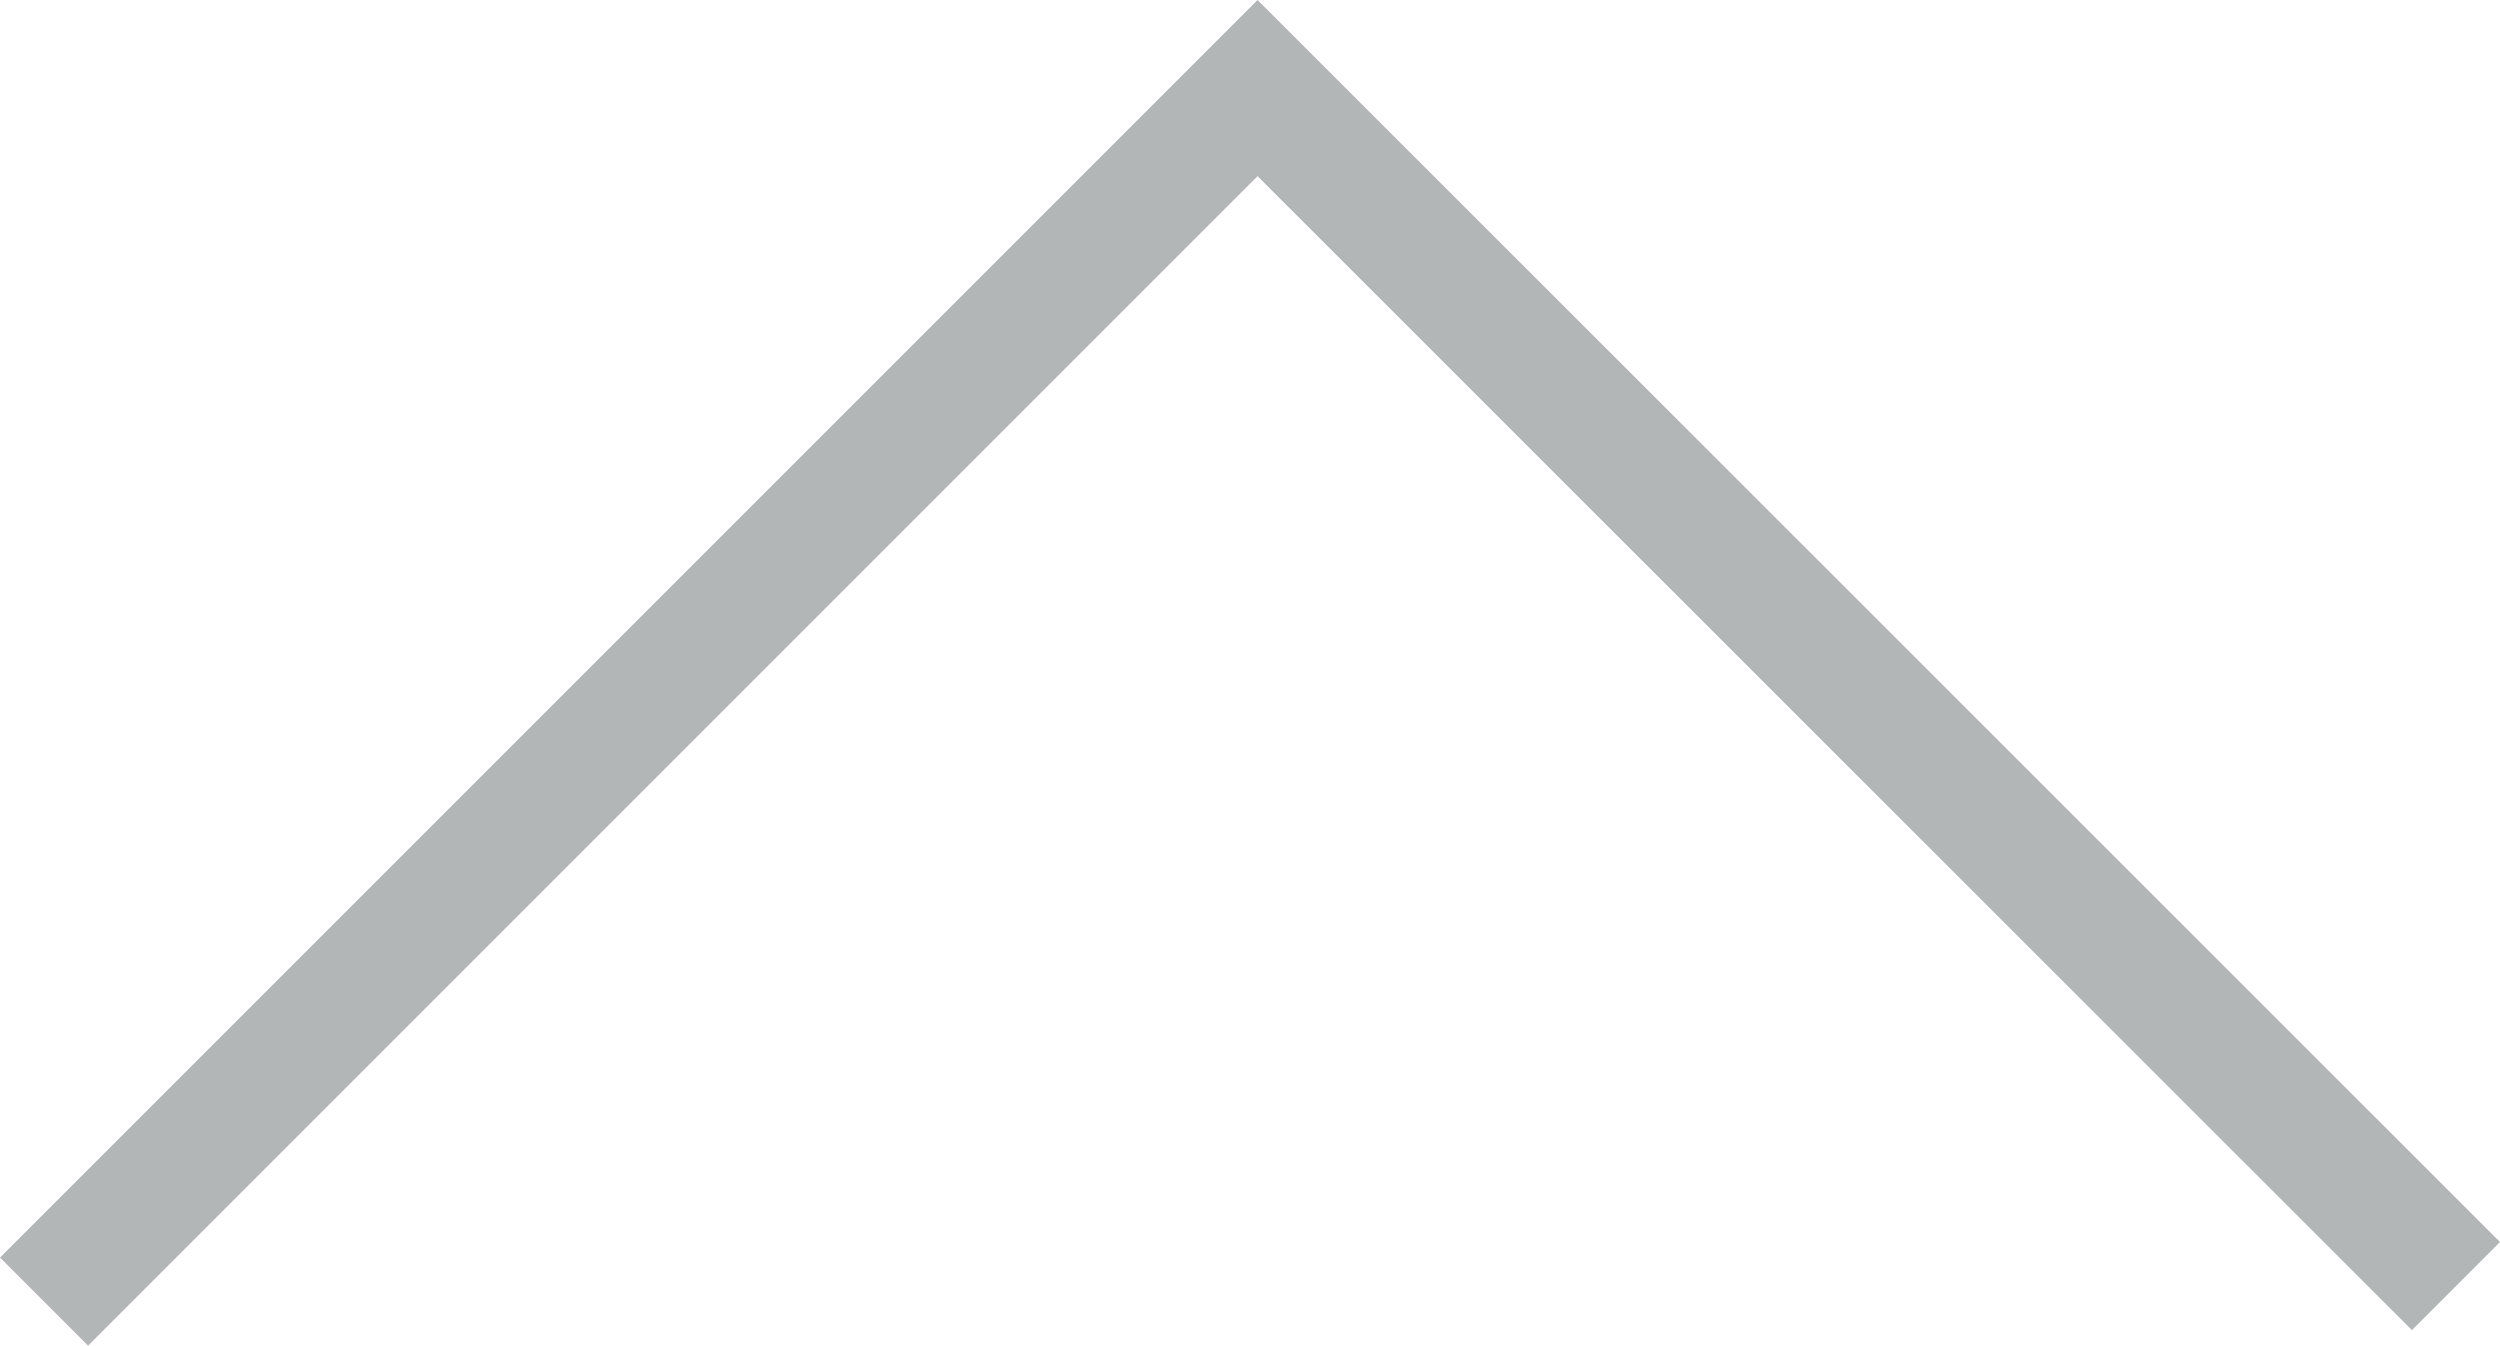<svg xmlns="http://www.w3.org/2000/svg" viewBox="0 0 59.6 32.08"><defs><style>.cls-1{fill:none;stroke:#b3b6b7;stroke-miterlimit:10;stroke-width:2.97px;}</style></defs><title>UpArrow</title><g id="Layer_2" data-name="Layer 2"><g id="PealingPage"><polyline class="cls-1" points="1.05 31.03 29.98 2.1 58.55 30.66"/></g></g></svg>